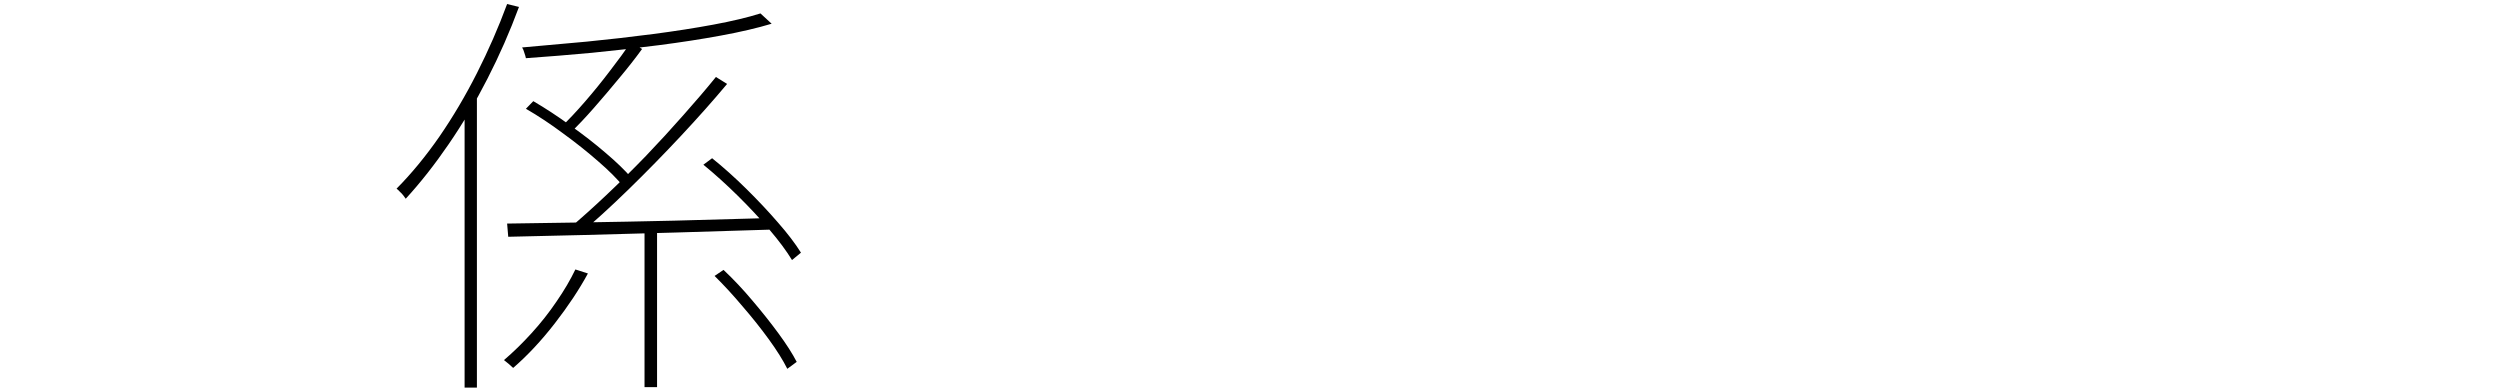 <?xml version="1.0" encoding="utf-8"?>
<svg xmlns="http://www.w3.org/2000/svg" xmlns:ev="http://www.w3.org/2001/xml-events" xmlns:xlink="http://www.w3.org/1999/xlink" version="1.1" baseProfile="full" width="11171.0" height="1744.0" viewBox="190.0 -1596.0 11171.0 1744.0">
<defs/>
<g><path d="M 3070 -593 C 3088.667 -593 3107.333 -593 3126 -593 C 3126 -350.667 3126 -108.333 3126 134 C 3107.333 134 3088.667 134 3070 134 C 3070 -108.333 3070 -350.667 3070 -593z M 2456 -597 C 2550.667 -598.333 2662.333 -600 2791 -602 C 2919.667 -604 3056.667 -606.667 3202 -610 C 3347.333 -614 3492.667 -618 3638 -622 C 3637 -604.667 3636 -587.333 3635 -570 C 3493.667 -566 3351.667 -561.667 3209 -557 C 3066.333 -553 2931 -549.333 2803 -546 C 2675 -542.667 2561 -540 2461 -538 C 2459.333 -557.667 2457.667 -577.333 2456 -597z M 3588 -1536 C 3604.667 -1520.667 3621.333 -1505.333 3638 -1490 C 3574 -1470.667 3498.333 -1453 3411 -1437 C 3324.333 -1421 3231.667 -1406.667 3133 -1394 C 3035 -1381.333 2935.333 -1370 2834 -1360 C 2732.667 -1350.667 2634.667 -1342.667 2540 -1336 C 2538.667 -1342.667 2536.333 -1350.667 2533 -1360 C 2530.333 -1370 2527 -1378 2523 -1384 C 2615 -1392 2711.333 -1400.667 2812 -1410 C 2913.333 -1420 3012.333 -1431.333 3109 -1444 C 3205.667 -1456.667 3295.333 -1470.667 3378 -1486 C 3460.667 -1501.333 3530.667 -1518 3588 -1536z M 3389 -1252 C 3405.667 -1241.667 3422.333 -1231.333 3439 -1221 C 3378.333 -1148.333 3309.667 -1071 3233 -989 C 3156.333 -907 3078.333 -827.333 2999 -750 C 2919.667 -672.667 2844.667 -604.333 2774 -545 C 2760.667 -555.333 2747.333 -565.667 2734 -576 C 2785.333 -619.333 2840.333 -668.667 2899 -724 C 2958.333 -780 3017.333 -838.333 3076 -899 C 3134.667 -960.333 3190.667 -1021.333 3244 -1082 C 3298 -1142.667 3346.333 -1199.333 3389 -1252z M 3009 -1407 C 3025.667 -1397 3042.333 -1387 3059 -1377 C 3029 -1335.667 2995 -1292.333 2957 -1247 C 2919.667 -1201.667 2882 -1157.333 2844 -1114 C 2806.667 -1071.333 2771.333 -1034 2738 -1002 C 2724 -1010.333 2710 -1018.667 2696 -1027 C 2730.667 -1060.333 2767 -1099 2805 -1143 C 2843.667 -1187.667 2880.667 -1233.333 2916 -1280 C 2952 -1326.667 2983 -1369 3009 -1407z M 3383 -363 C 3396.333 -372 3409.667 -381 3423 -390 C 3467 -348.667 3510 -303 3552 -253 C 3594 -203.667 3632.667 -155 3668 -107 C 3703.333 -59 3730.667 -16.333 3750 21 C 3736 31.333 3722 41.667 3708 52 C 3688.667 13.333 3661.333 -30.333 3626 -79 C 3590.667 -127.667 3551.667 -176.667 3509 -226 C 3467 -276 3425 -321.667 3383 -363z M 3333 -860 C 3346 -869.667 3359 -879.333 3372 -889 C 3422.667 -848.333 3473.667 -802.667 3525 -752 C 3576.333 -701.333 3623.333 -651.333 3666 -602 C 3709.333 -552.667 3743.667 -507.667 3769 -467 C 3755.667 -456 3742.333 -445 3729 -434 C 3704.333 -474.667 3670.667 -520 3628 -570 C 3585.333 -620 3538.333 -670.333 3487 -721 C 3435.667 -771.667 3384.333 -818 3333 -860z M 2540 -1110 C 2551 -1121.333 2562 -1132.667 2573 -1144 C 2627.667 -1112 2683 -1075.667 2739 -1035 C 2795.667 -995 2848 -954.333 2896 -913 C 2944 -872.333 2982.667 -835 3012 -801 C 3000.667 -787.333 2989.333 -773.667 2978 -760 C 2948.667 -796 2910 -834.667 2862 -876 C 2814 -918 2762 -959.333 2706 -1000 C 2650.667 -1041.333 2595.333 -1078 2540 -1110z M 2456 -1578 C 2473.667 -1573.667 2491.333 -1569.333 2509 -1565 C 2468.333 -1455 2421.333 -1348 2368 -1244 C 2315.333 -1140.667 2257.667 -1043.333 2195 -952 C 2133 -861.333 2069 -780 2003 -708 C 2000.333 -712 1996.667 -717 1992 -723 C 1987.333 -729 1982.333 -734.333 1977 -739 C 1972.333 -744.333 1967.333 -749 1962 -753 C 2028.667 -820.333 2092.333 -897.667 2153 -985 C 2213.667 -1073 2269.667 -1167.667 2321 -1269 C 2372.333 -1370.333 2417.333 -1473.333 2456 -1578z M 2266 -1123 C 2283 -1141 2300 -1159 2317 -1177 C 2318.333 -1175.667 2319.667 -1174.333 2321 -1173 C 2321 -736.667 2321 -300.333 2321 136 C 2302.667 136 2284.333 136 2266 136 C 2266 -283.667 2266 -703.333 2266 -1123z M 2761 -392 C 2779.667 -386 2798.333 -380 2817 -374 C 2778.333 -302.667 2729 -228.333 2669 -151 C 2609 -73.667 2547 -7.333 2483 48 C 2477.667 42.667 2471 36.667 2463 30 C 2455.667 24 2448.667 18.333 2442 13 C 2483.333 -22.333 2524.333 -62.333 2565 -107 C 2606.333 -152.333 2643.667 -199.667 2677 -249 C 2711 -298.333 2739 -346 2761 -392z "/>
</g></svg>
